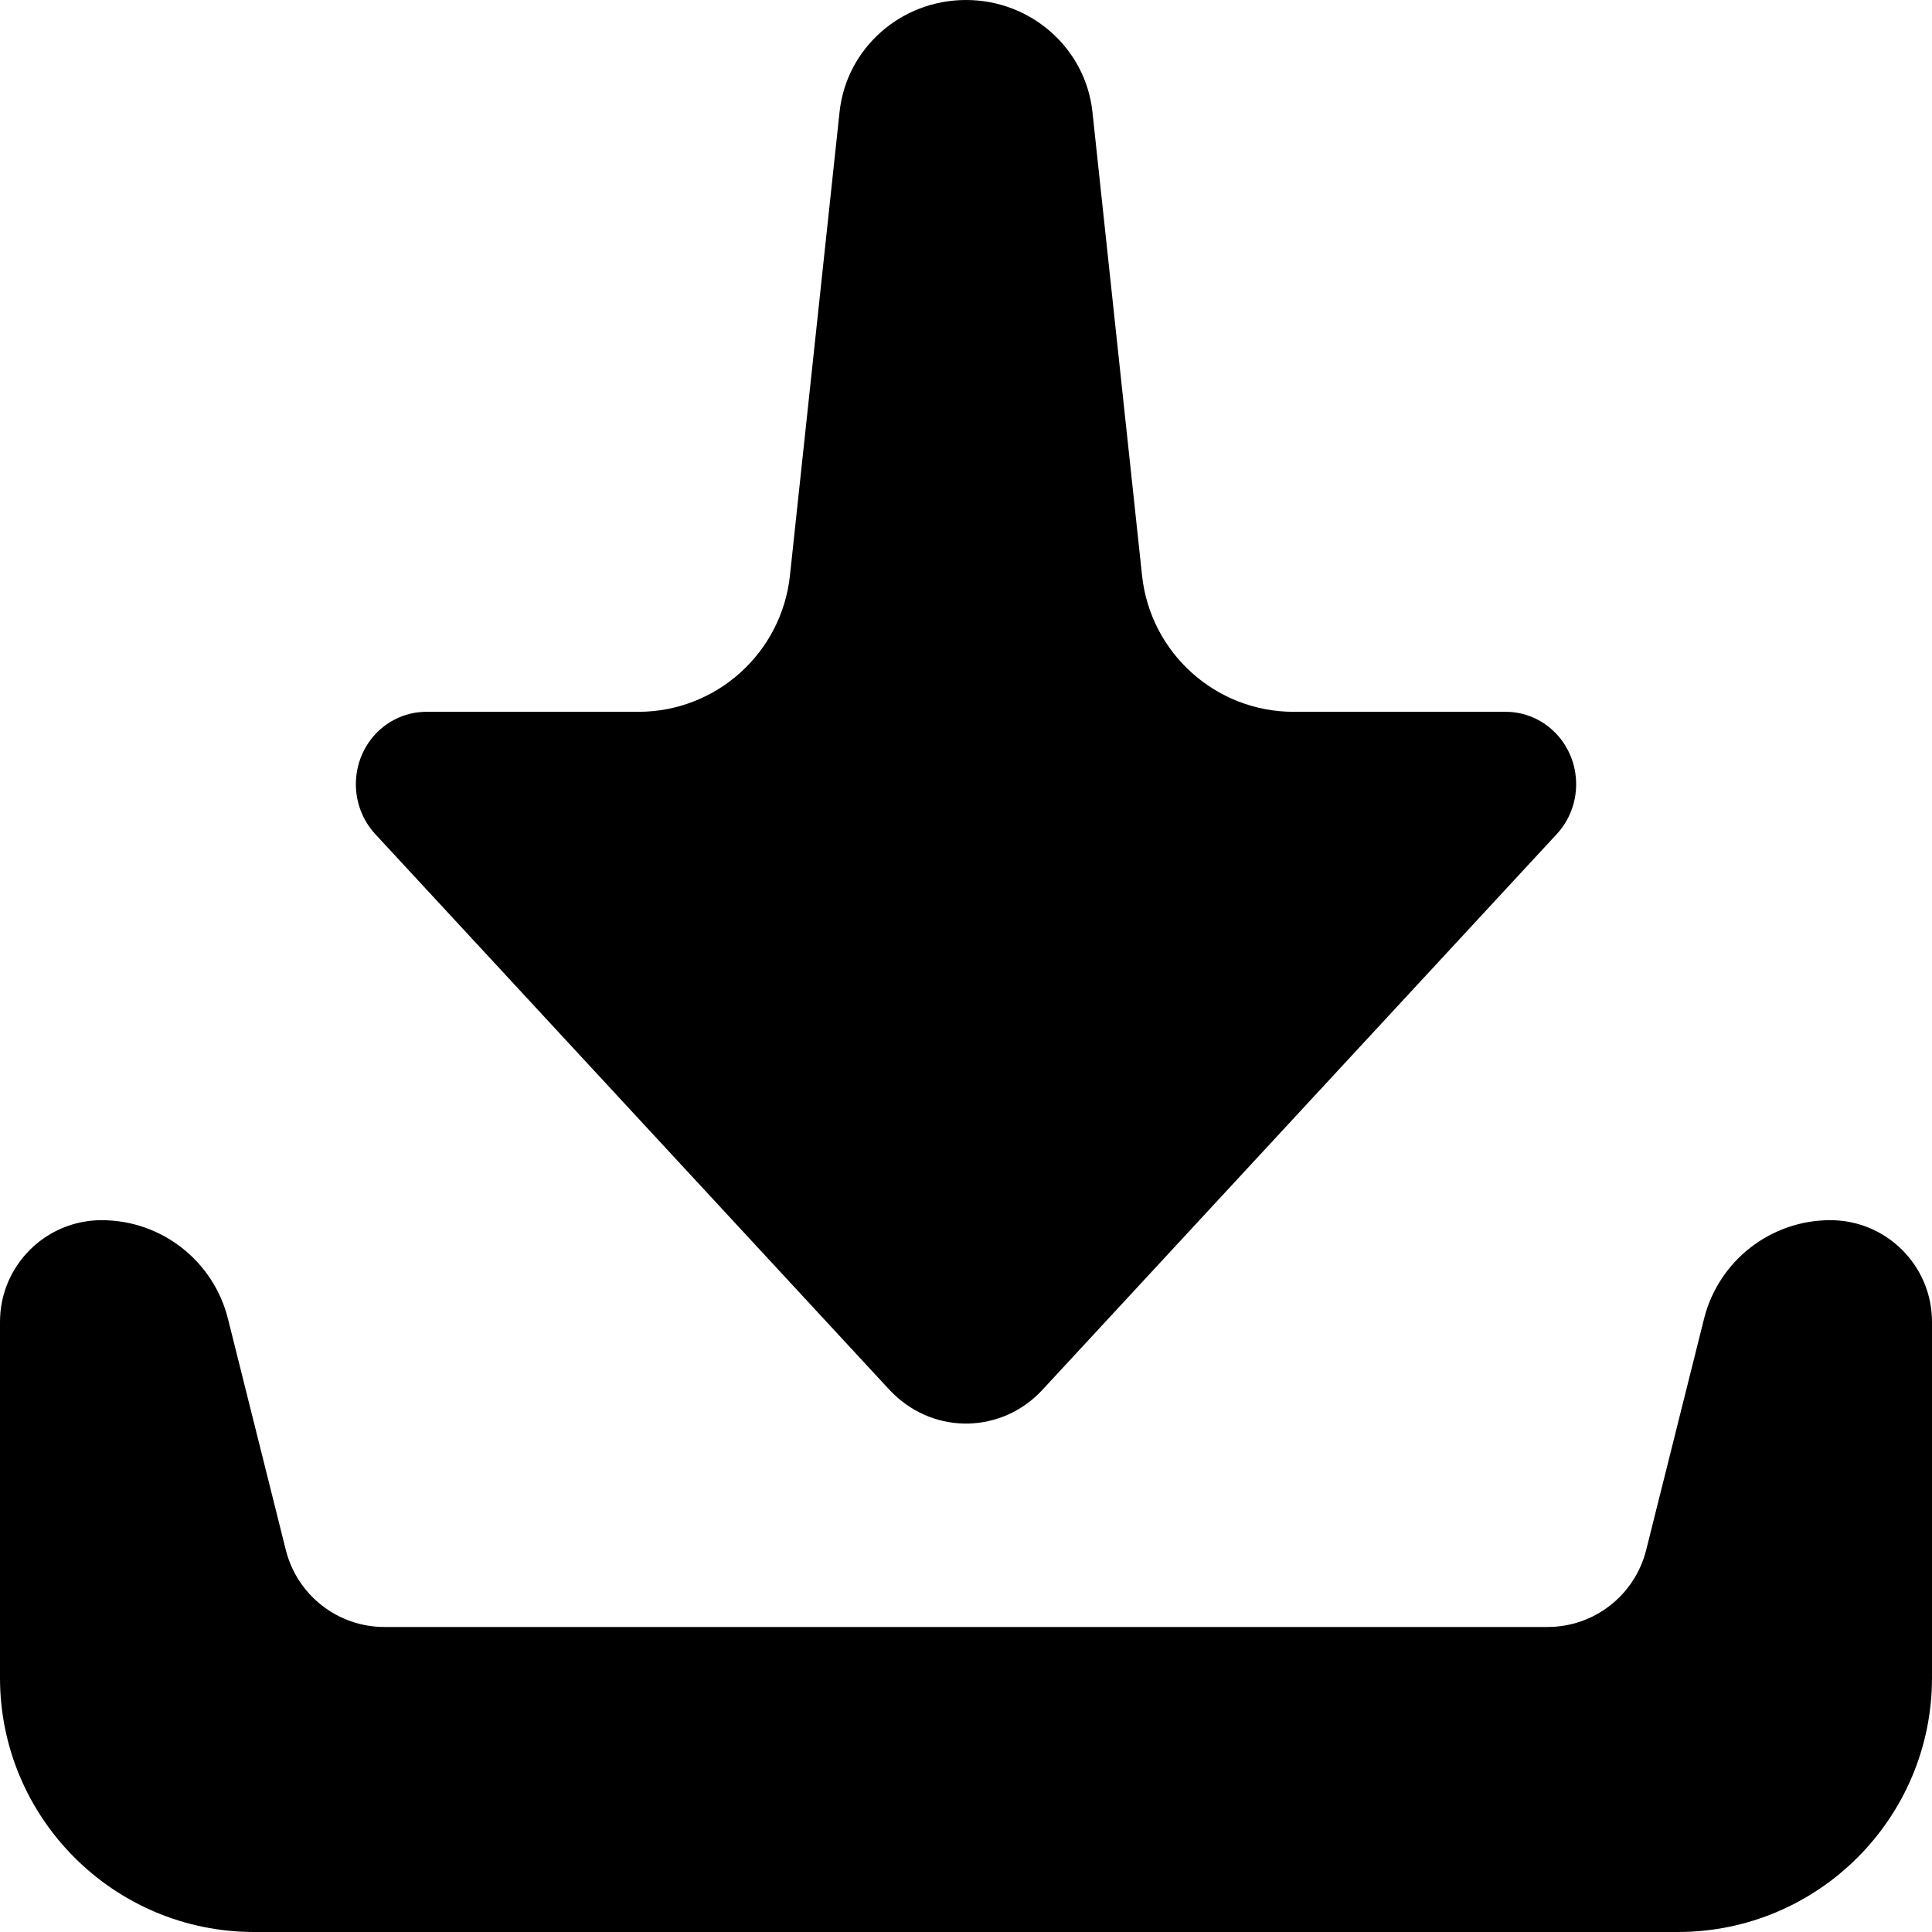 <svg xmlns="http://www.w3.org/2000/svg" xmlns:xlink="http://www.w3.org/1999/xlink" width="16" height="16"
  viewBox="0 0 16 16">
  <g fill="none" fill-rule="evenodd">
    <g transform="translate(-1095 -29) translate(-1) translate(1017 16) translate(66) translate(13 13)">
      <path id="lukxxdeh2a" fill='currentColor'
        d="M6.542 4.766l.411-3.84C7.01.399 7.461 0 8 0c.539 0 .99.4 1.047.926l.411 3.84c.069.642.61 1.129 1.256 1.129h1.756c.322 0 .583.268.583.6 0 .154-.058.302-.161.413L8.633 11.51c-.333.36-.886.374-1.236.031l-.03-.03-4.259-4.603c-.222-.24-.213-.62.02-.848.109-.106.253-.165.402-.165h1.756c.646 0 1.187-.487 1.256-1.129zm-4.654 6.156l.479 1.914c.094.375.43.638.817.638h9.632c.387 0 .723-.263.817-.638l.479-1.914c.12-.48.551-.817 1.046-.817.465 0 .842.377.842.842v2.948C16 15.057 15.057 16 13.895 16H2.105C.943 16 0 15.057 0 13.895v-2.948c0-.465.377-.842.842-.842.495 0 .926.337 1.046.817z" />
    </g>
  </g>
</svg>
